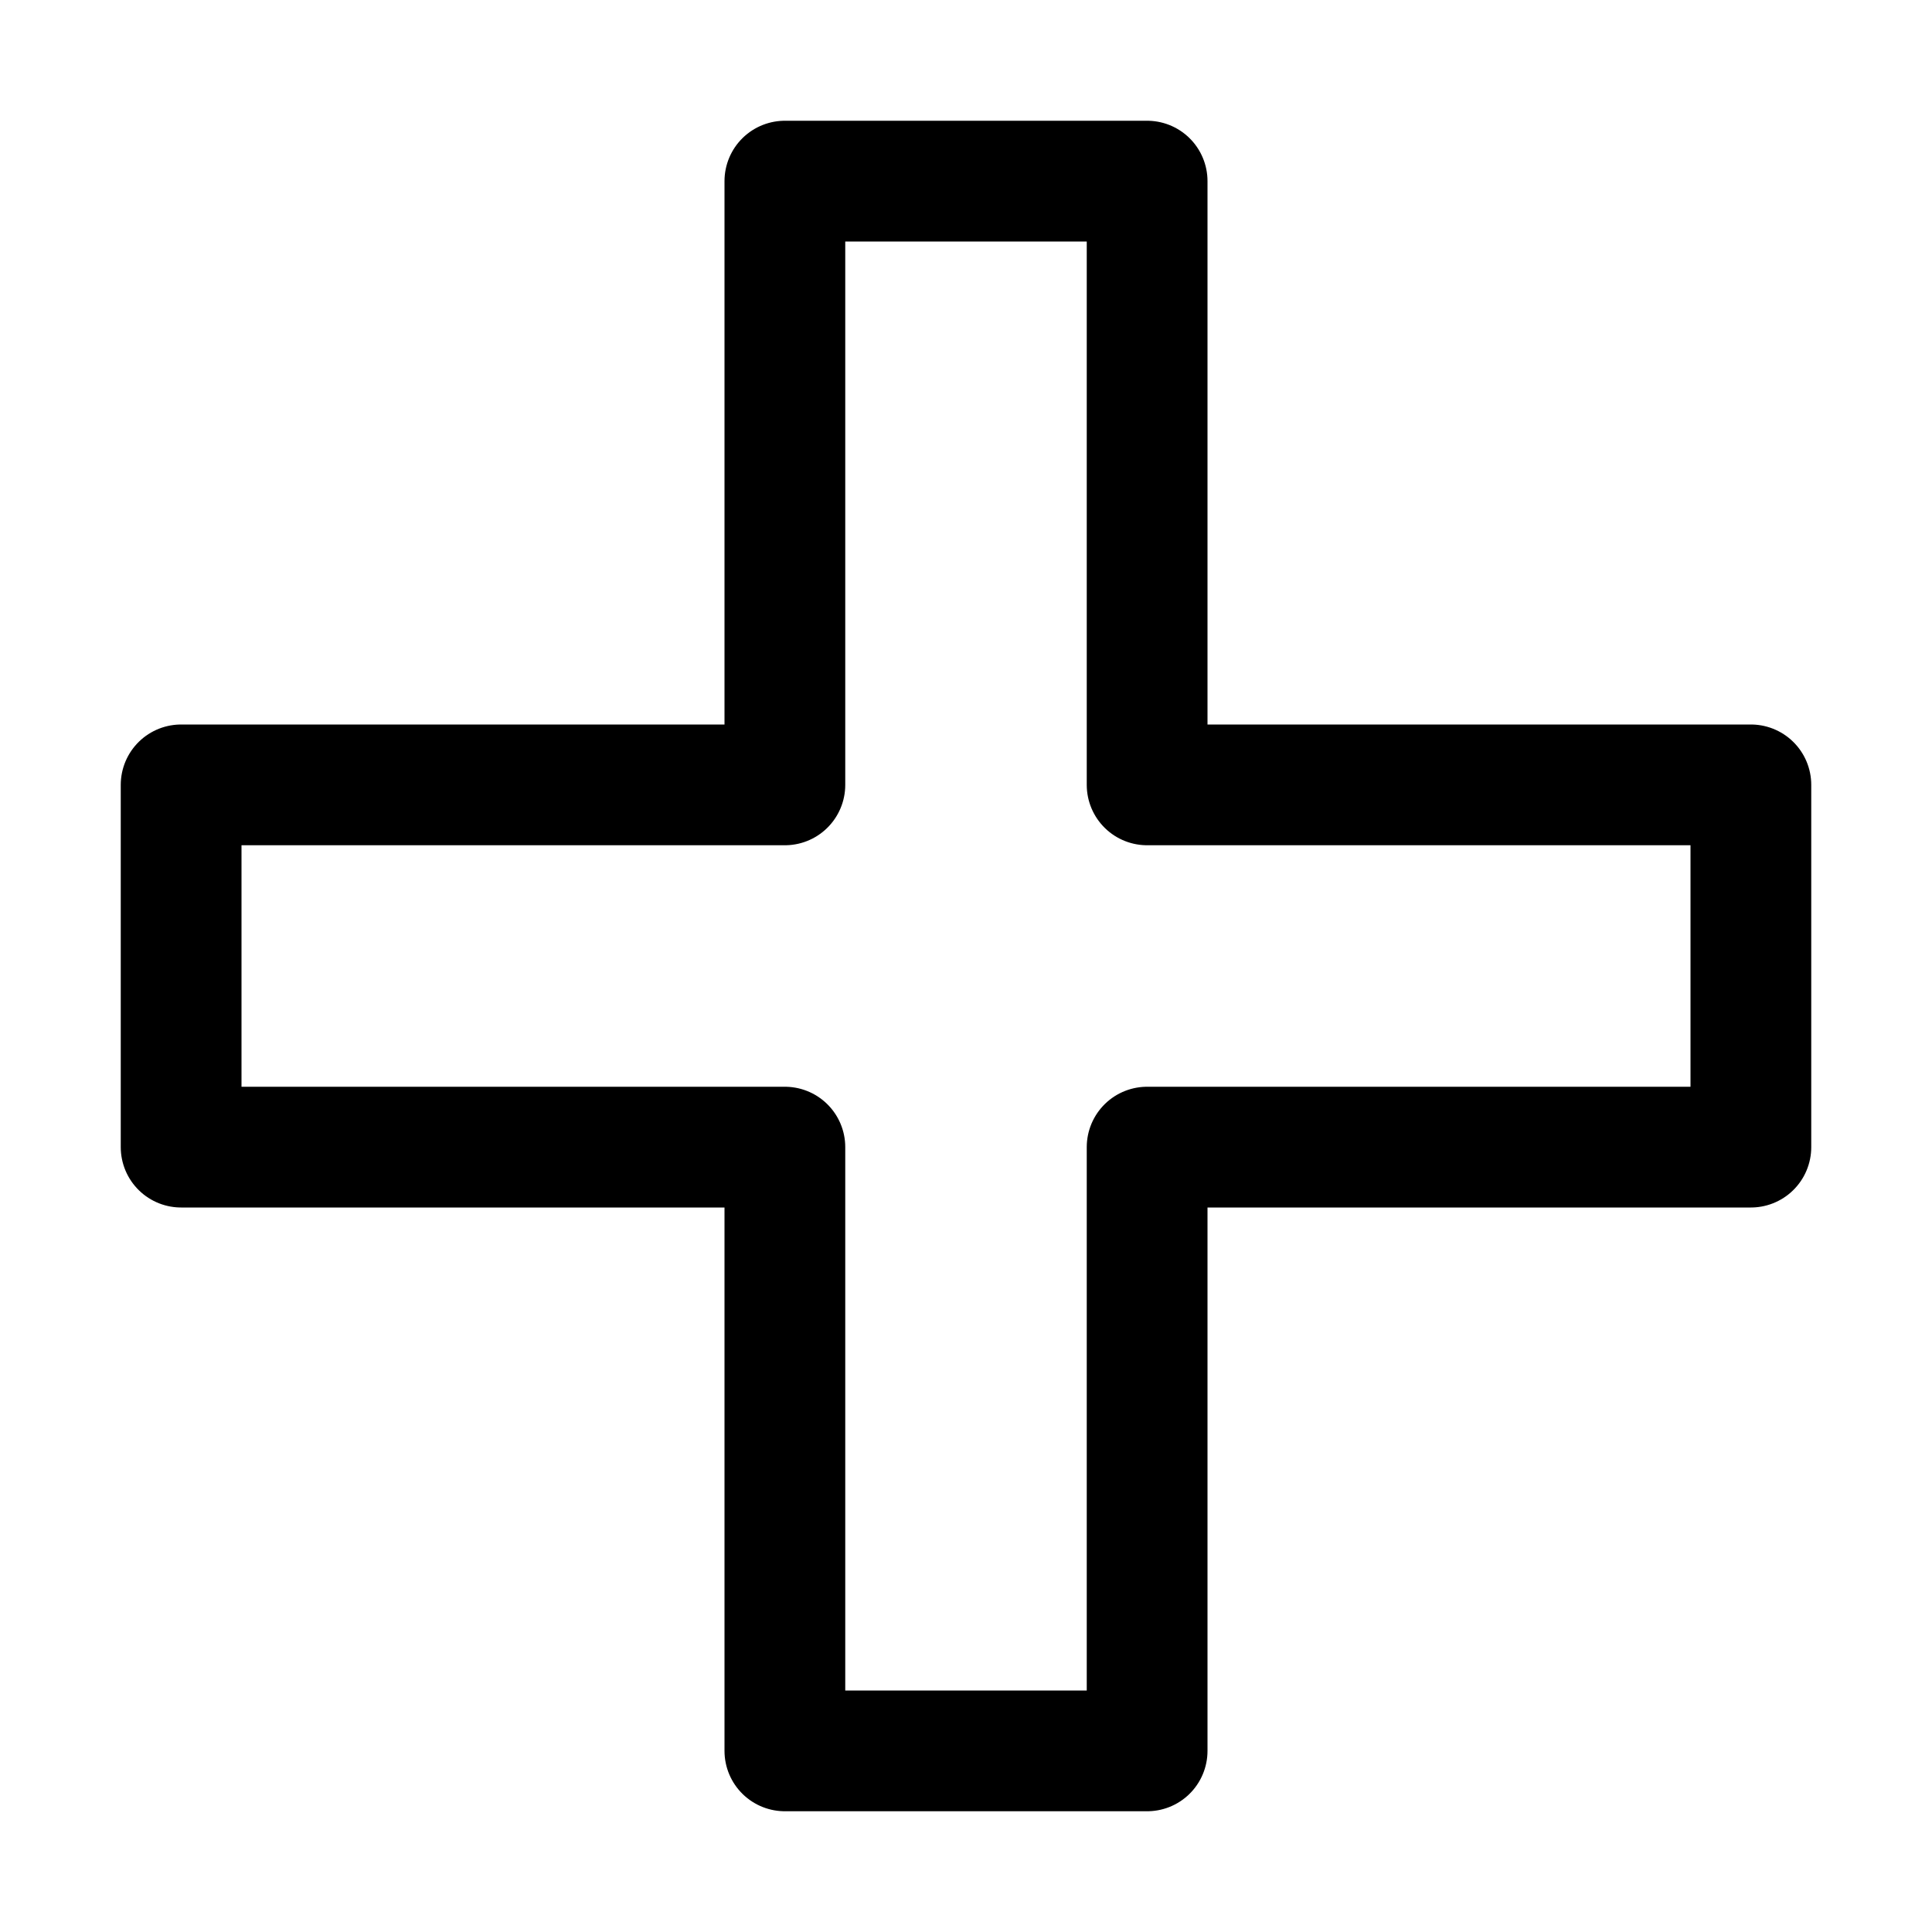 <?xml version = "1.0" standalone = "no"?>
<svg xmlns="http://www.w3.org/2000/svg" viewBox="0 0 32 32" font-family="sans-serif" xmlns:xlink="http://www.w3.org/1999/xlink"><path fill="rgb(0,0,0)" fill-opacity="0" stroke="rgb(0,0,0)" stroke-opacity="1" stroke-width="2" stroke-linecap="round" stroke-linejoin="round" d="M3,13 l10,0 l0,-10 l6,0 l0,10 l10,0 l0,6 l-10,0 l0,10 l-6,0 l0,-10 l-10,0 Z"/></svg>